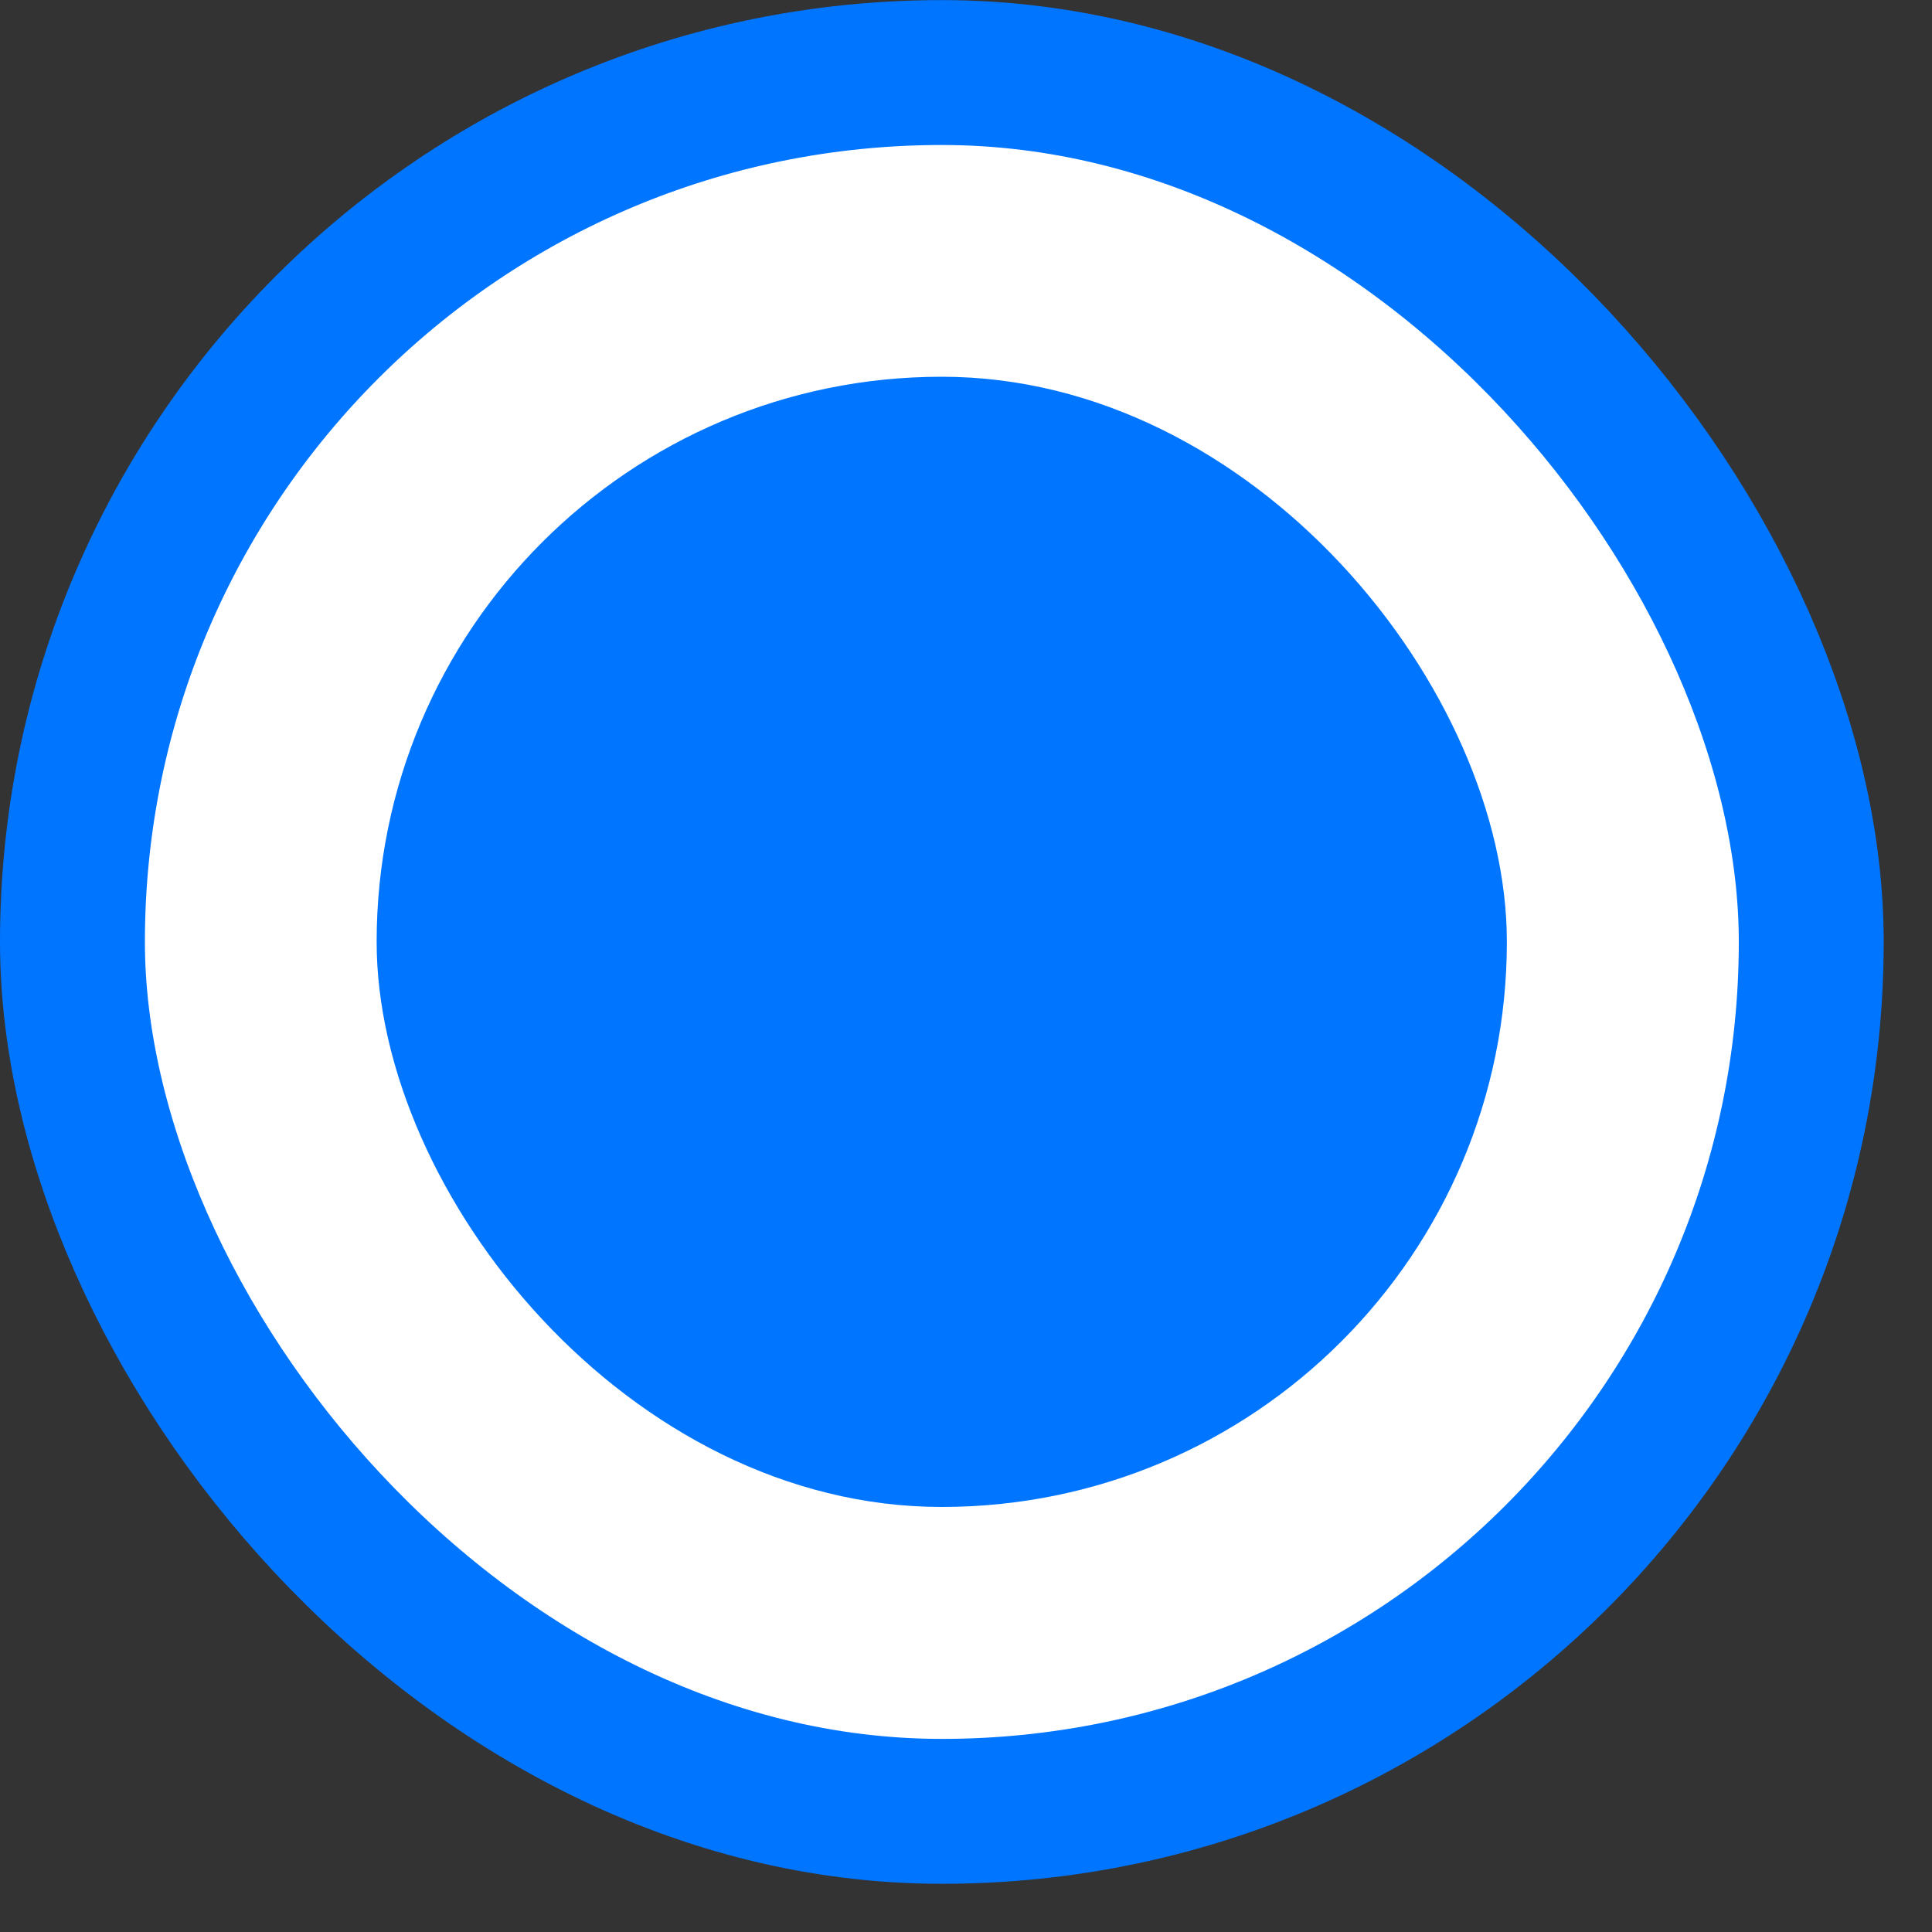 <svg width="20" height="20" fill="none" xmlns="http://www.w3.org/2000/svg"><rect width="100%" height="100%" fill="#333333" stroke="none"/><rect x=".75" y=".751" width="18" height="18" rx="9" fill="#fff"/><rect x=".75" y=".751" width="18" height="18" rx="9" stroke="#0075FF" stroke-width="1.5"/><rect x="3.899" y="3.9" width="11.7" height="11.7" rx="5.85" fill="#0075FF"/></svg>